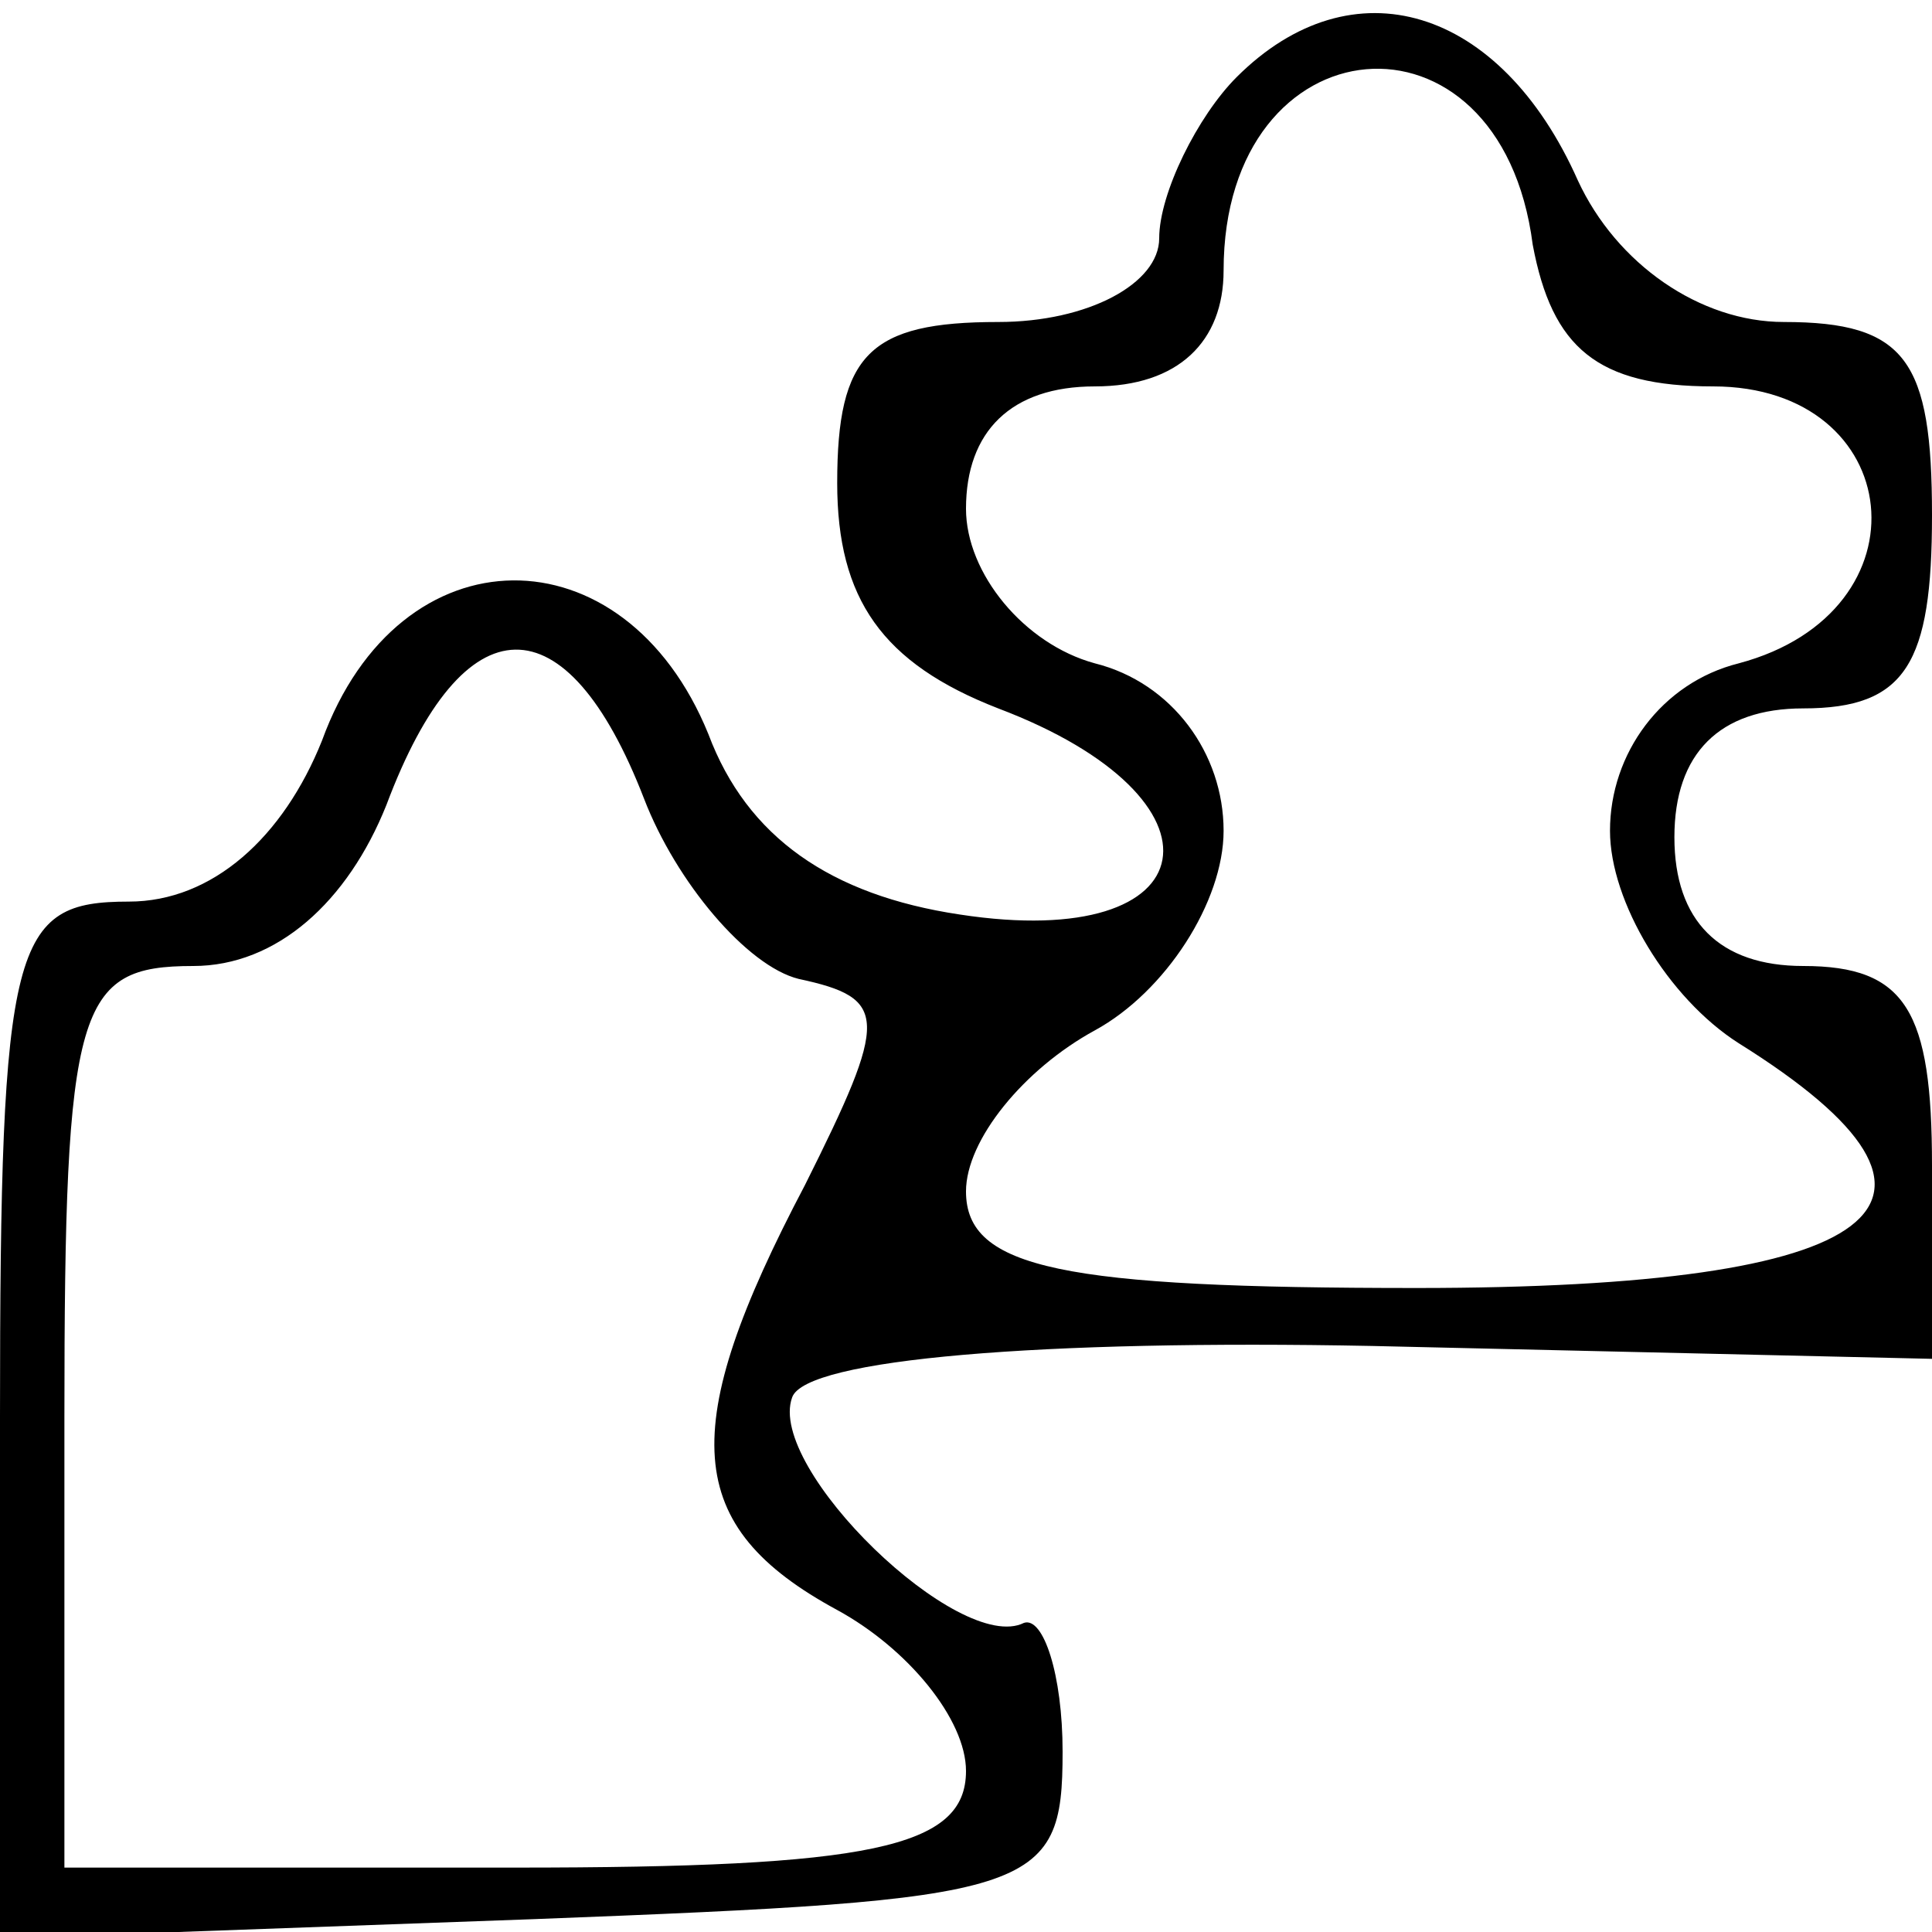 <?xml version="1.0" standalone="no"?>
<!DOCTYPE svg PUBLIC "-//W3C//DTD SVG 20010904//EN"
 "http://www.w3.org/TR/2001/REC-SVG-20010904/DTD/svg10.dtd">
<svg version="1.0" xmlns="http://www.w3.org/2000/svg"
 width="30pt" height="30pt" viewBox="0 0 30 30"
 preserveAspectRatio="xMidYMid meet">

<g transform="translate(0,30) scale(0.1,-0.1)"
fill="#000000" stroke="none">
<path d="M192 288 c-6 -6 -12 -18 -12 -25 0 -7 -11 -13 -25 -13 -20 0 -25 -5
-25 -25 0 -18 7 -28 25 -35 37 -14 33 -38 -6 -32 -20 3 -33 12 -39 28 -13 32
-48 32 -60 -1 -6 -15 -17 -25 -30 -25 -18 0 -20 -6 -20 -80 l0 -81 83 3 c78 3
82 4 82 26 0 12 -3 21 -6 20 -10 -5 -40 24 -36 35 2 6 39 9 90 8 l87 -2 0 30
c0 24 -4 31 -20 31 -13 0 -20 7 -20 20 0 13 7 20 20 20 16 0 20 7 20 30 0 24
-4 30 -23 30 -13 0 -26 9 -32 22 -12 27 -35 34 -53 16z m46 -26 c3 -16 10 -22
28 -22 30 0 34 -35 4 -43 -12 -3 -20 -14 -20 -26 0 -11 9 -26 20 -33 40 -25
23 -38 -50 -38 -55 0 -70 3 -70 15 0 8 9 19 20 25 11 6 20 20 20 31 0 12 -8
23 -20 26 -11 3 -20 14 -20 24 0 12 7 19 20 19 13 0 20 7 20 18 0 39 43 43 48
4z m-138 -86 c5 -13 16 -26 24 -28 14 -3 14 -6 1 -32 -20 -38 -19 -53 5 -66
11 -6 20 -17 20 -25 0 -12 -15 -15 -70 -15 l-70 0 0 70 c0 64 2 70 20 70 13 0
24 10 30 25 12 32 28 32 40 1z"/>
</g>
</svg>
